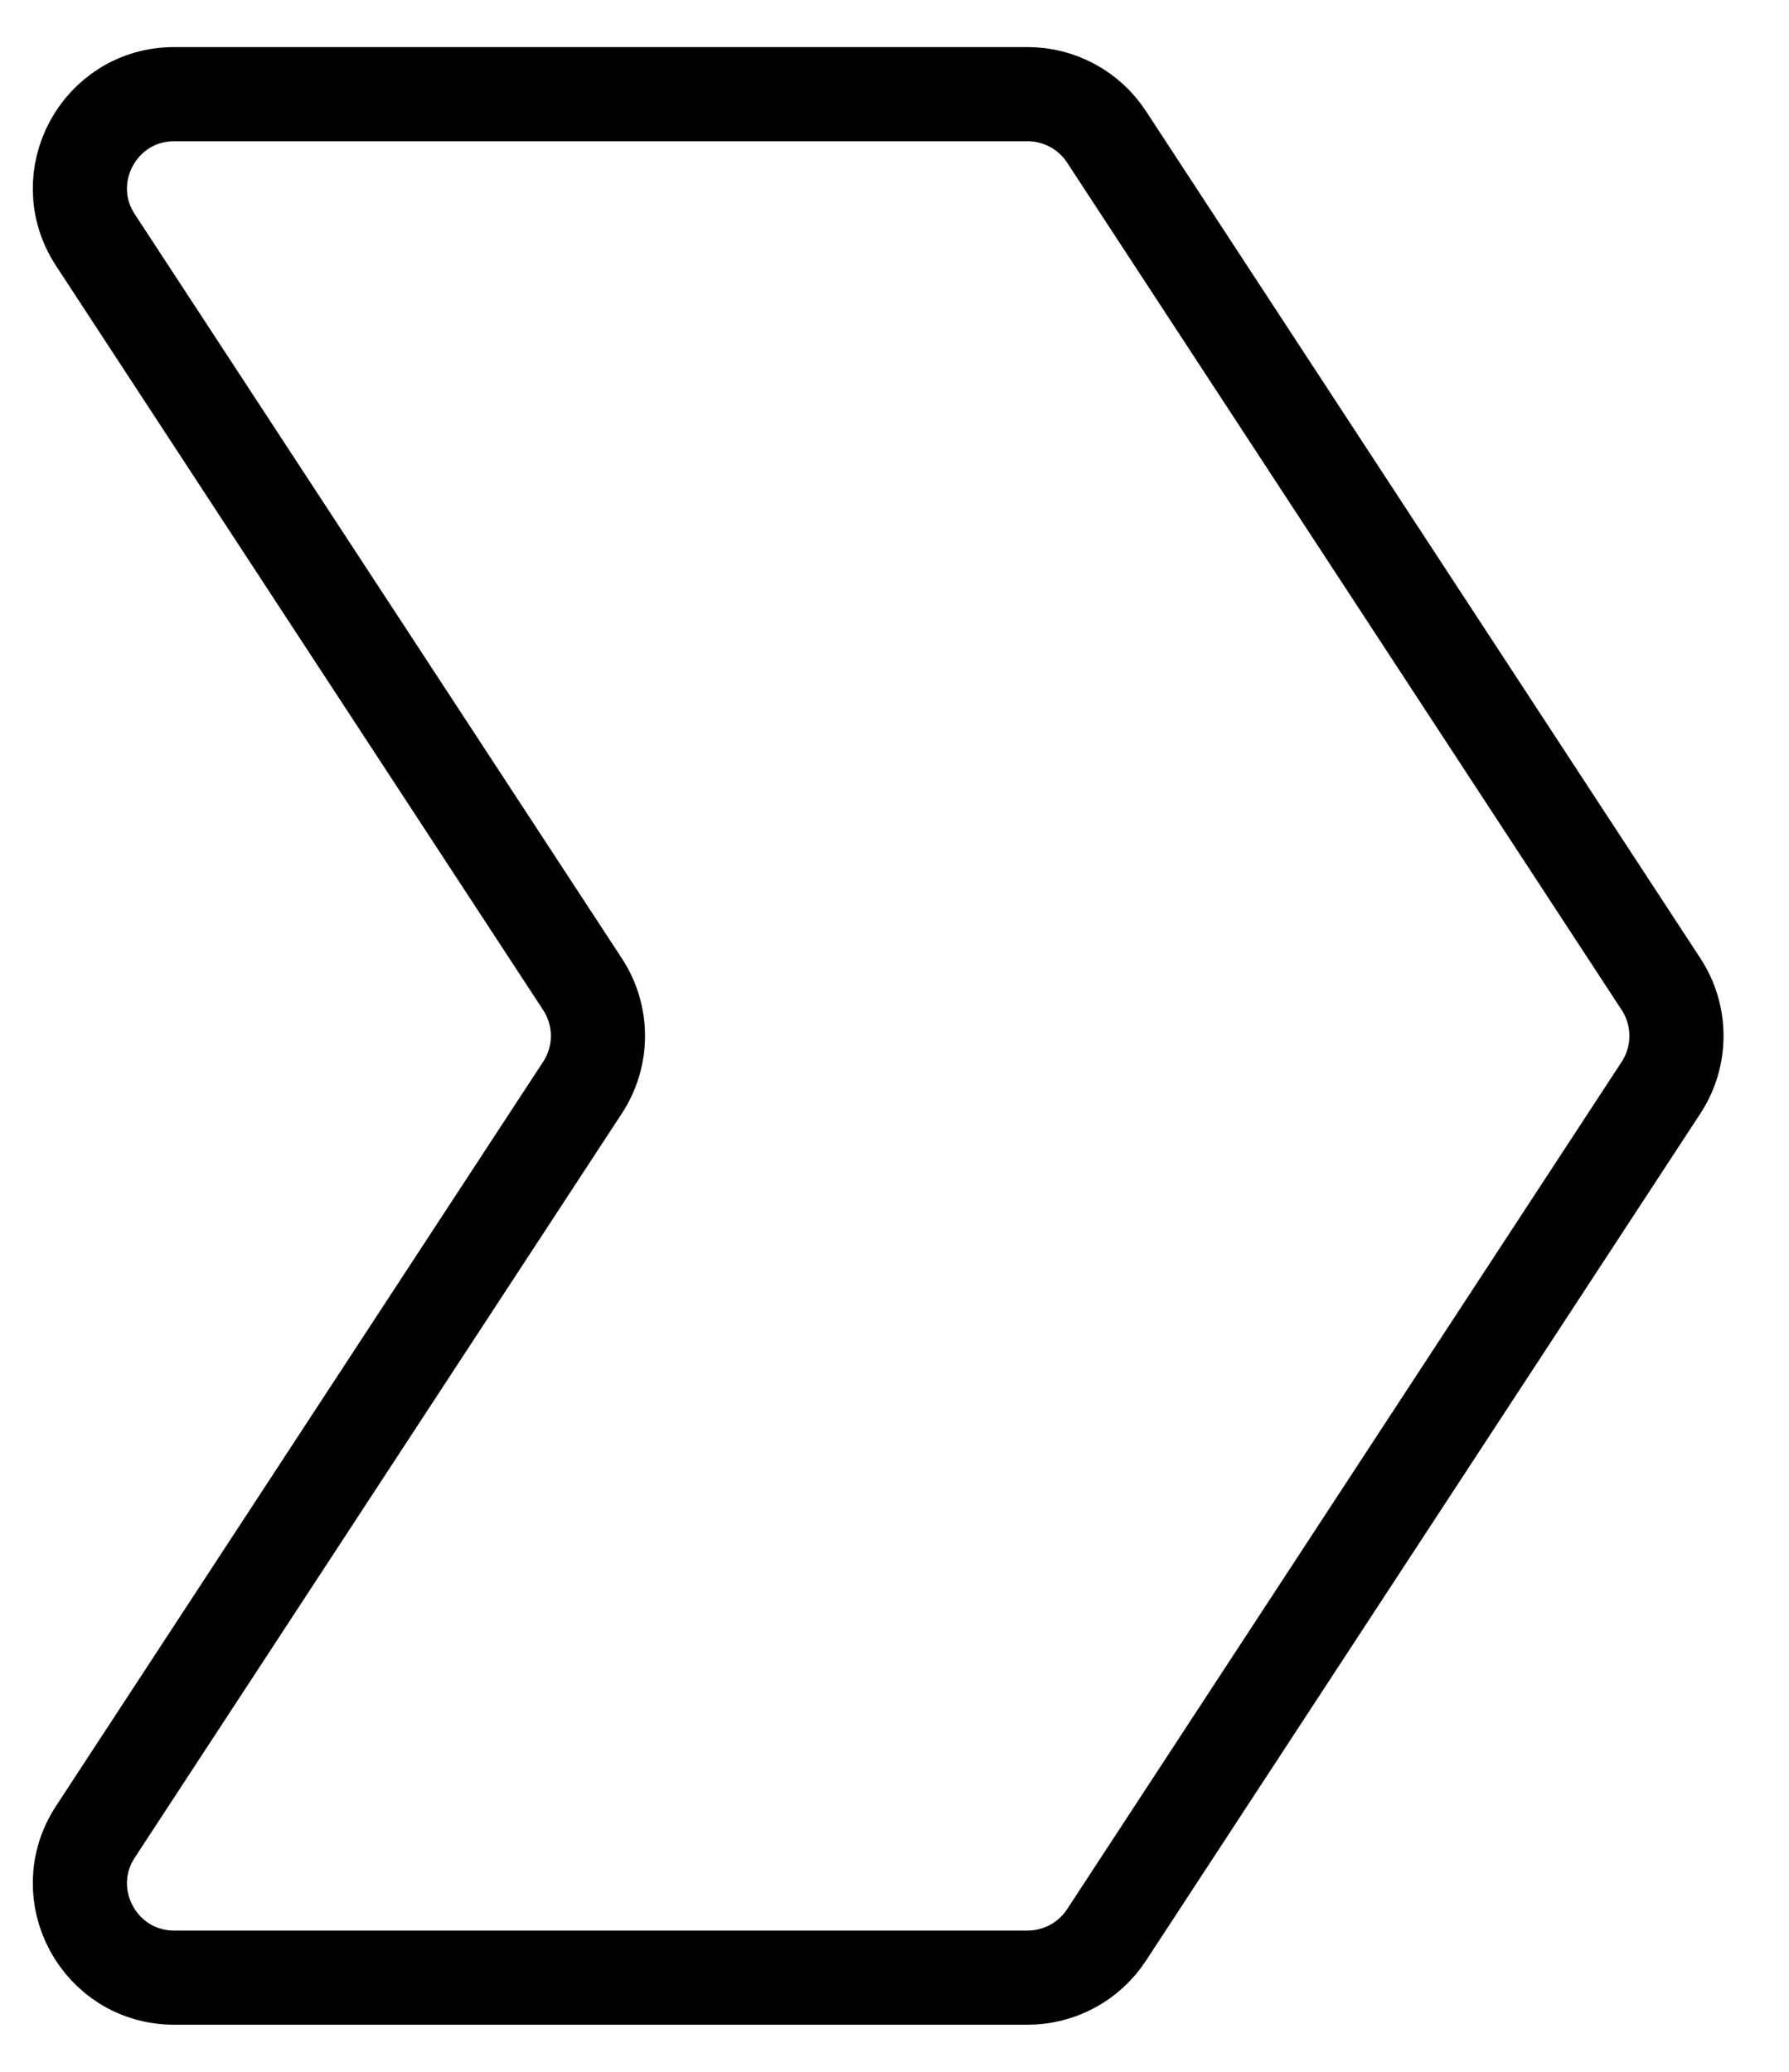 <svg width="19" height="22" viewBox="0 0 19 22" fill="none" xmlns="http://www.w3.org/2000/svg">
<path d="M1.013 2.548C0.578 1.883 1.055 1 1.85 1H10.914C11.251 1 11.566 1.17 11.751 1.452L17.642 10.452C17.859 10.785 17.859 11.215 17.642 11.548L11.751 20.548C11.566 20.83 11.251 21 10.914 21H1.85C1.055 21 0.578 20.117 1.013 19.452L6.187 11.548C6.405 11.215 6.405 10.785 6.187 10.452L1.013 2.548Z" stroke="black"/>
</svg>
